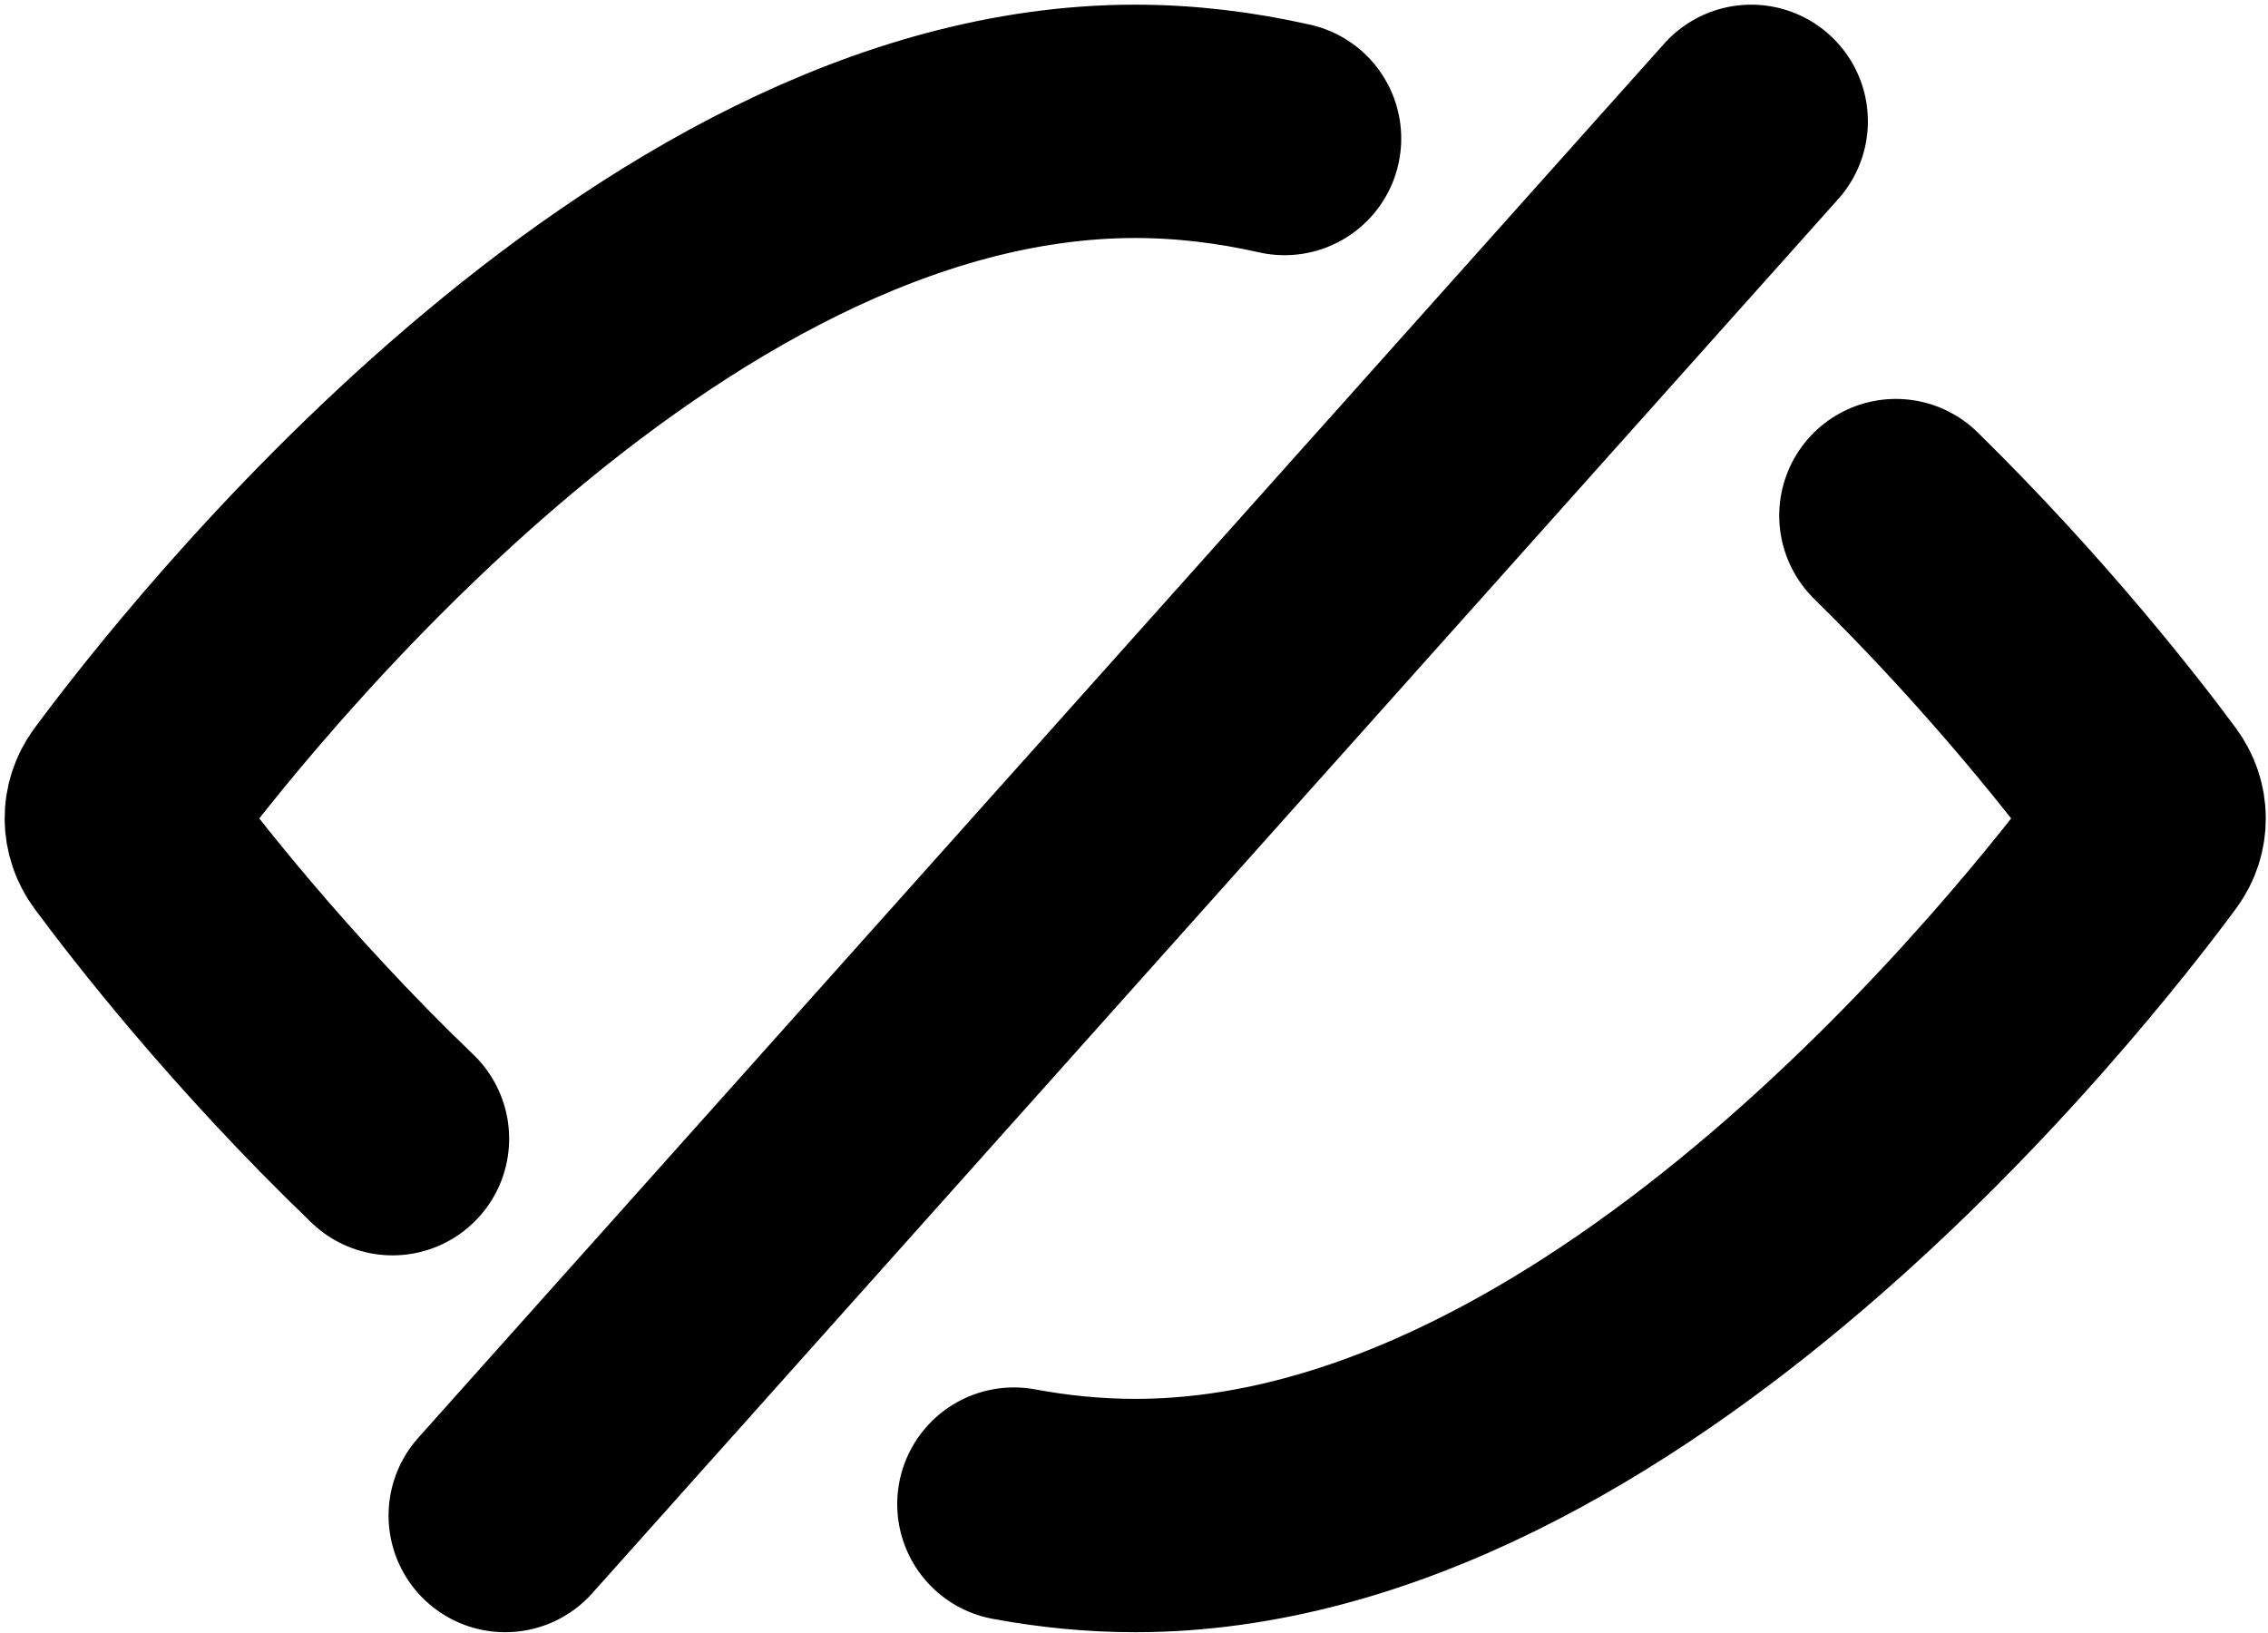 <svg width="243" height="175" viewBox="0 0 243 175" fill="none" xmlns="http://www.w3.org/2000/svg">
<path d="M137.631 14.841C132.374 13.655 127.028 13 121.631 13C69.926 13 22.875 73.095 13.731 85.474C12.739 86.817 12.765 88.594 13.758 89.937C17.55 95.068 27.753 108.258 42.052 122M203.131 55.242C216.428 68.303 225.893 80.55 229.509 85.444C230.502 86.787 230.523 88.558 229.531 89.901C220.387 102.28 173.336 162.375 121.631 162.375C117.258 162.375 112.918 161.945 108.631 161.15M54.131 162.375L187.631 13" stroke="black" stroke-width="25" stroke-linecap="round"/>
</svg>
